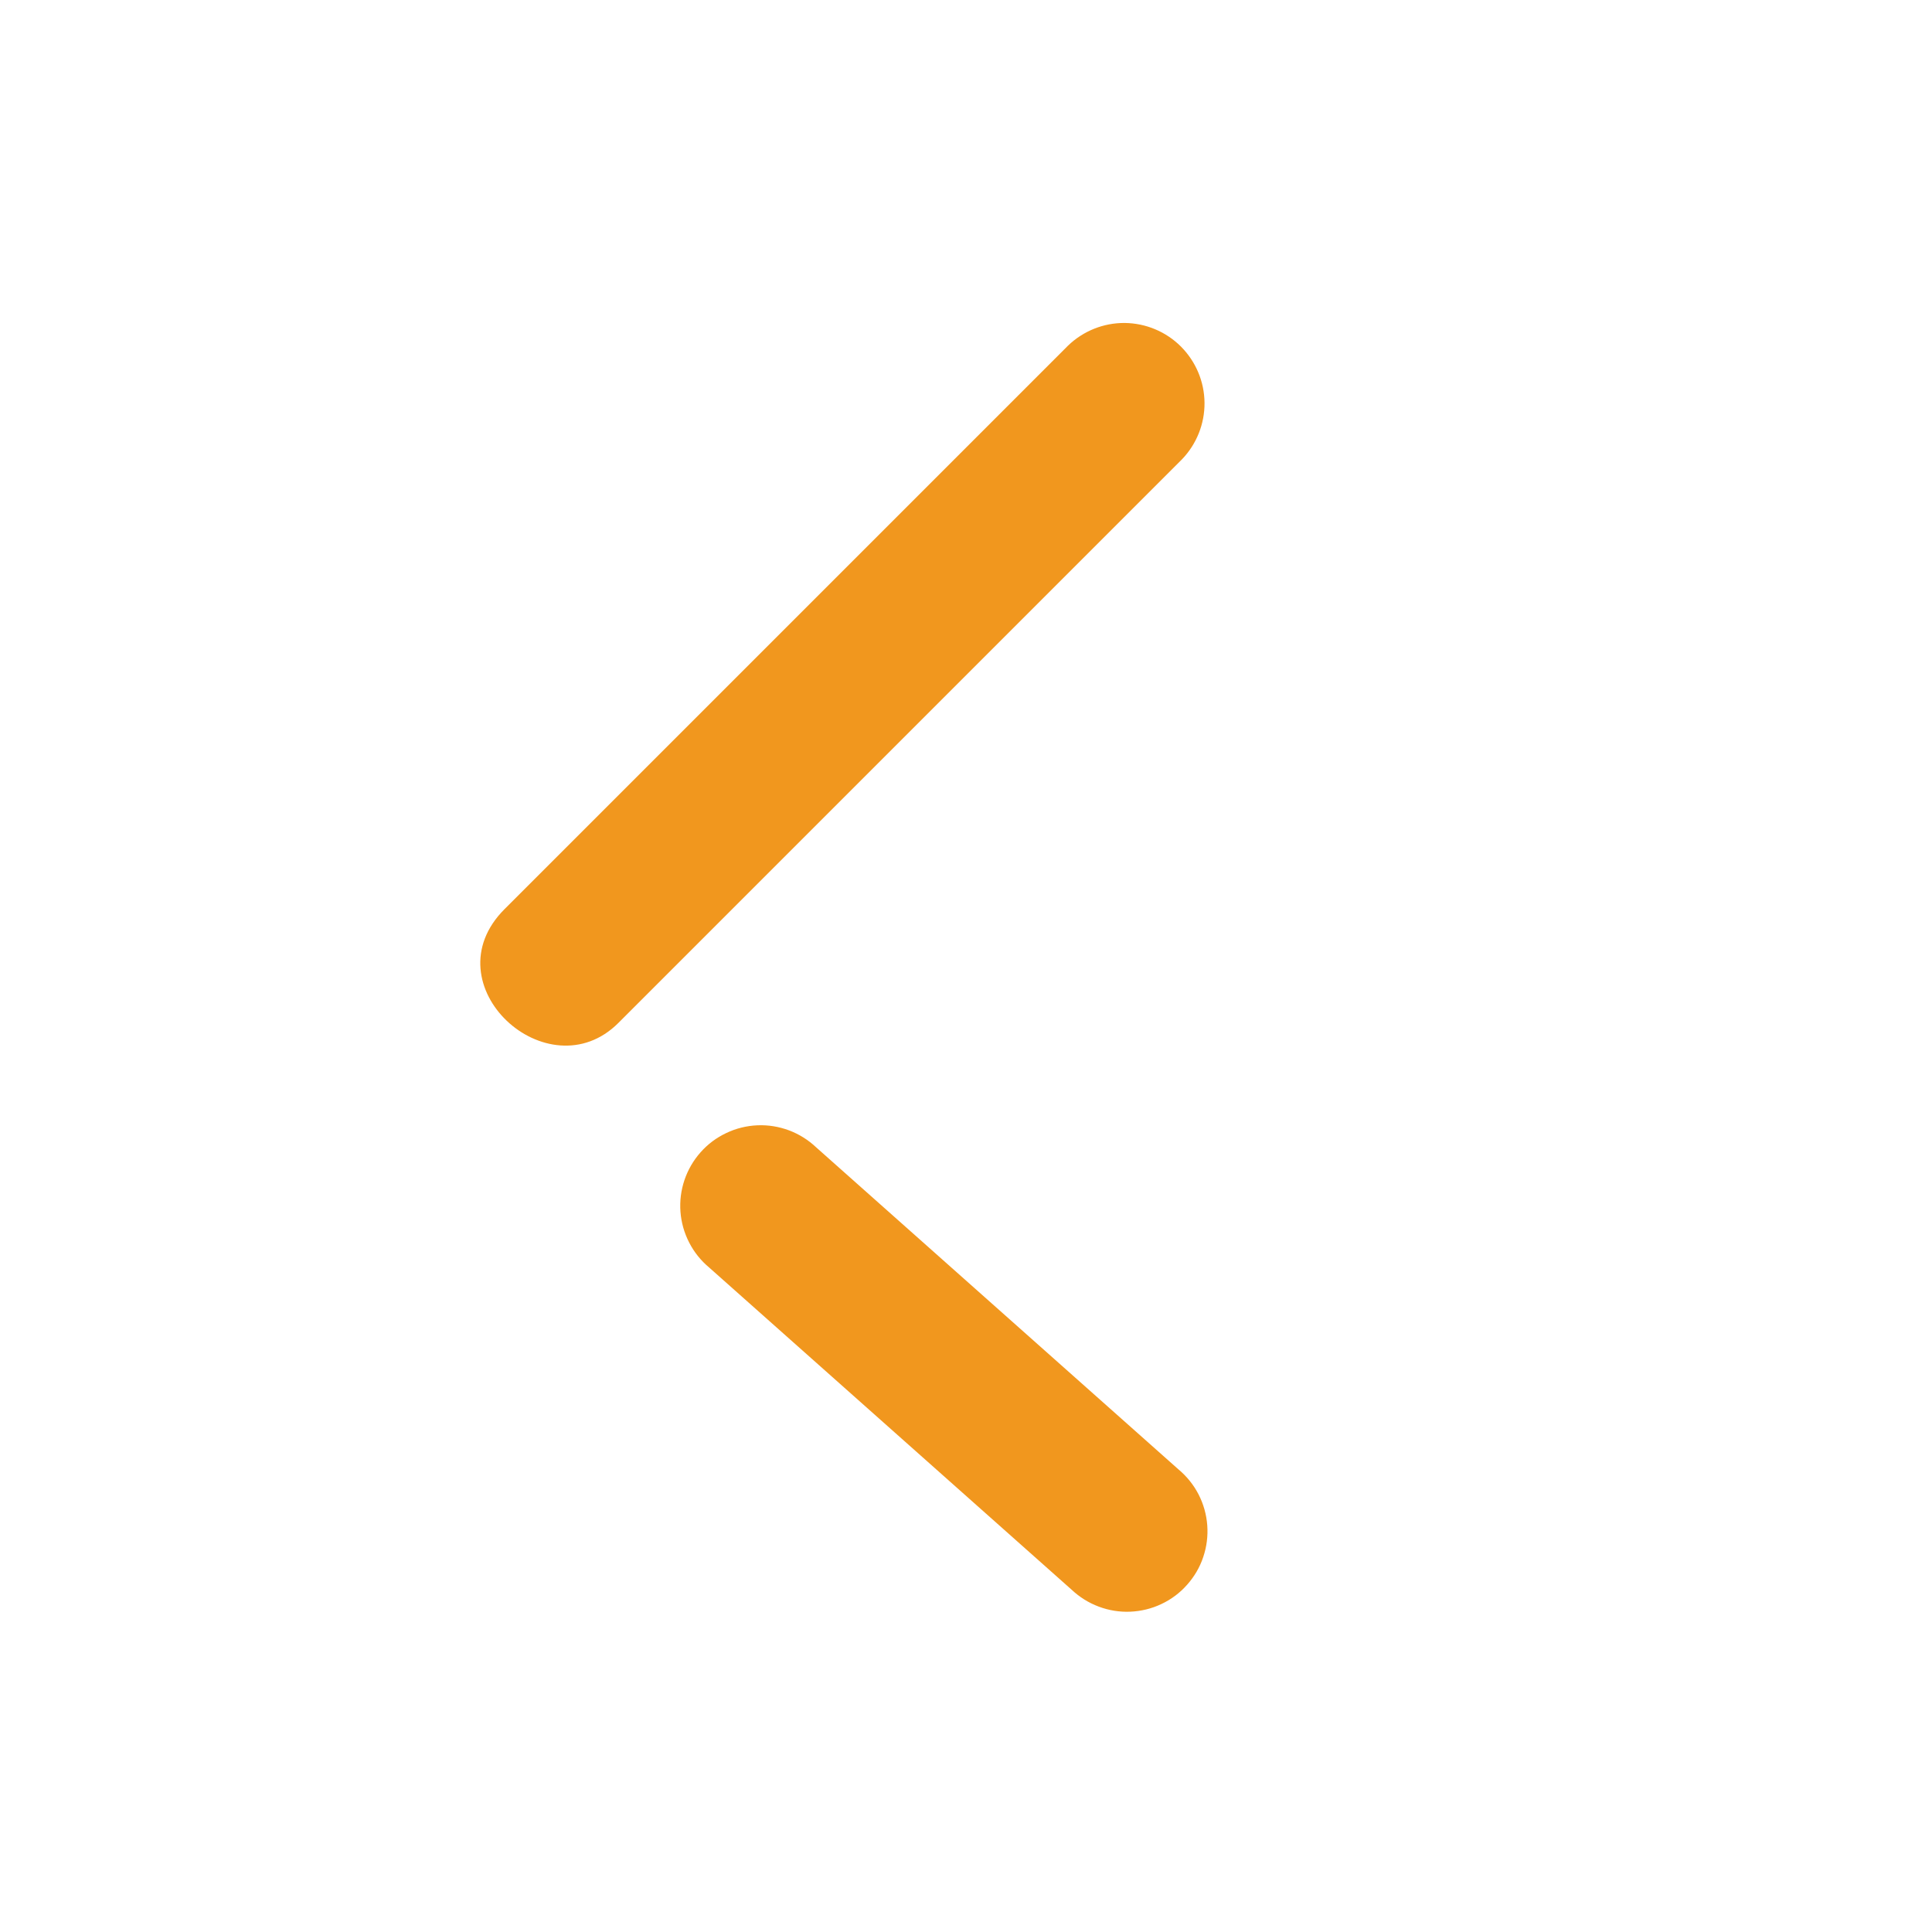 <svg width="24" height="24" viewBox="0 0 24 24" fill="none" xmlns="http://www.w3.org/2000/svg">
<path d="M14.682 5.707C14.864 5.518 14.965 5.266 14.963 5.004C14.961 4.741 14.855 4.491 14.67 4.305C14.485 4.12 14.234 4.015 13.972 4.012C13.71 4.01 13.457 4.111 13.268 4.293L6.268 11.293C5.327 12.234 6.809 13.58 7.682 12.707C10.016 10.374 12.349 8.04 14.682 5.707ZM10.139 14.253C10.042 14.161 9.927 14.089 9.802 14.042C9.676 13.995 9.542 13.973 9.408 13.979C9.274 13.985 9.143 14.017 9.022 14.075C8.901 14.132 8.792 14.213 8.703 14.314C8.614 14.414 8.546 14.531 8.503 14.658C8.46 14.785 8.443 14.919 8.453 15.053C8.463 15.187 8.5 15.317 8.562 15.437C8.623 15.556 8.708 15.661 8.811 15.747L13.311 19.747C13.409 19.839 13.523 19.911 13.649 19.958C13.774 20.005 13.908 20.027 14.042 20.021C14.176 20.015 14.308 19.983 14.429 19.925C14.55 19.868 14.658 19.787 14.747 19.686C14.836 19.586 14.905 19.469 14.947 19.342C14.99 19.215 15.007 19.081 14.997 18.947C14.987 18.813 14.95 18.683 14.889 18.564C14.827 18.444 14.742 18.339 14.639 18.253L10.139 14.253Z" fill="#F1971E"/>
</svg>
